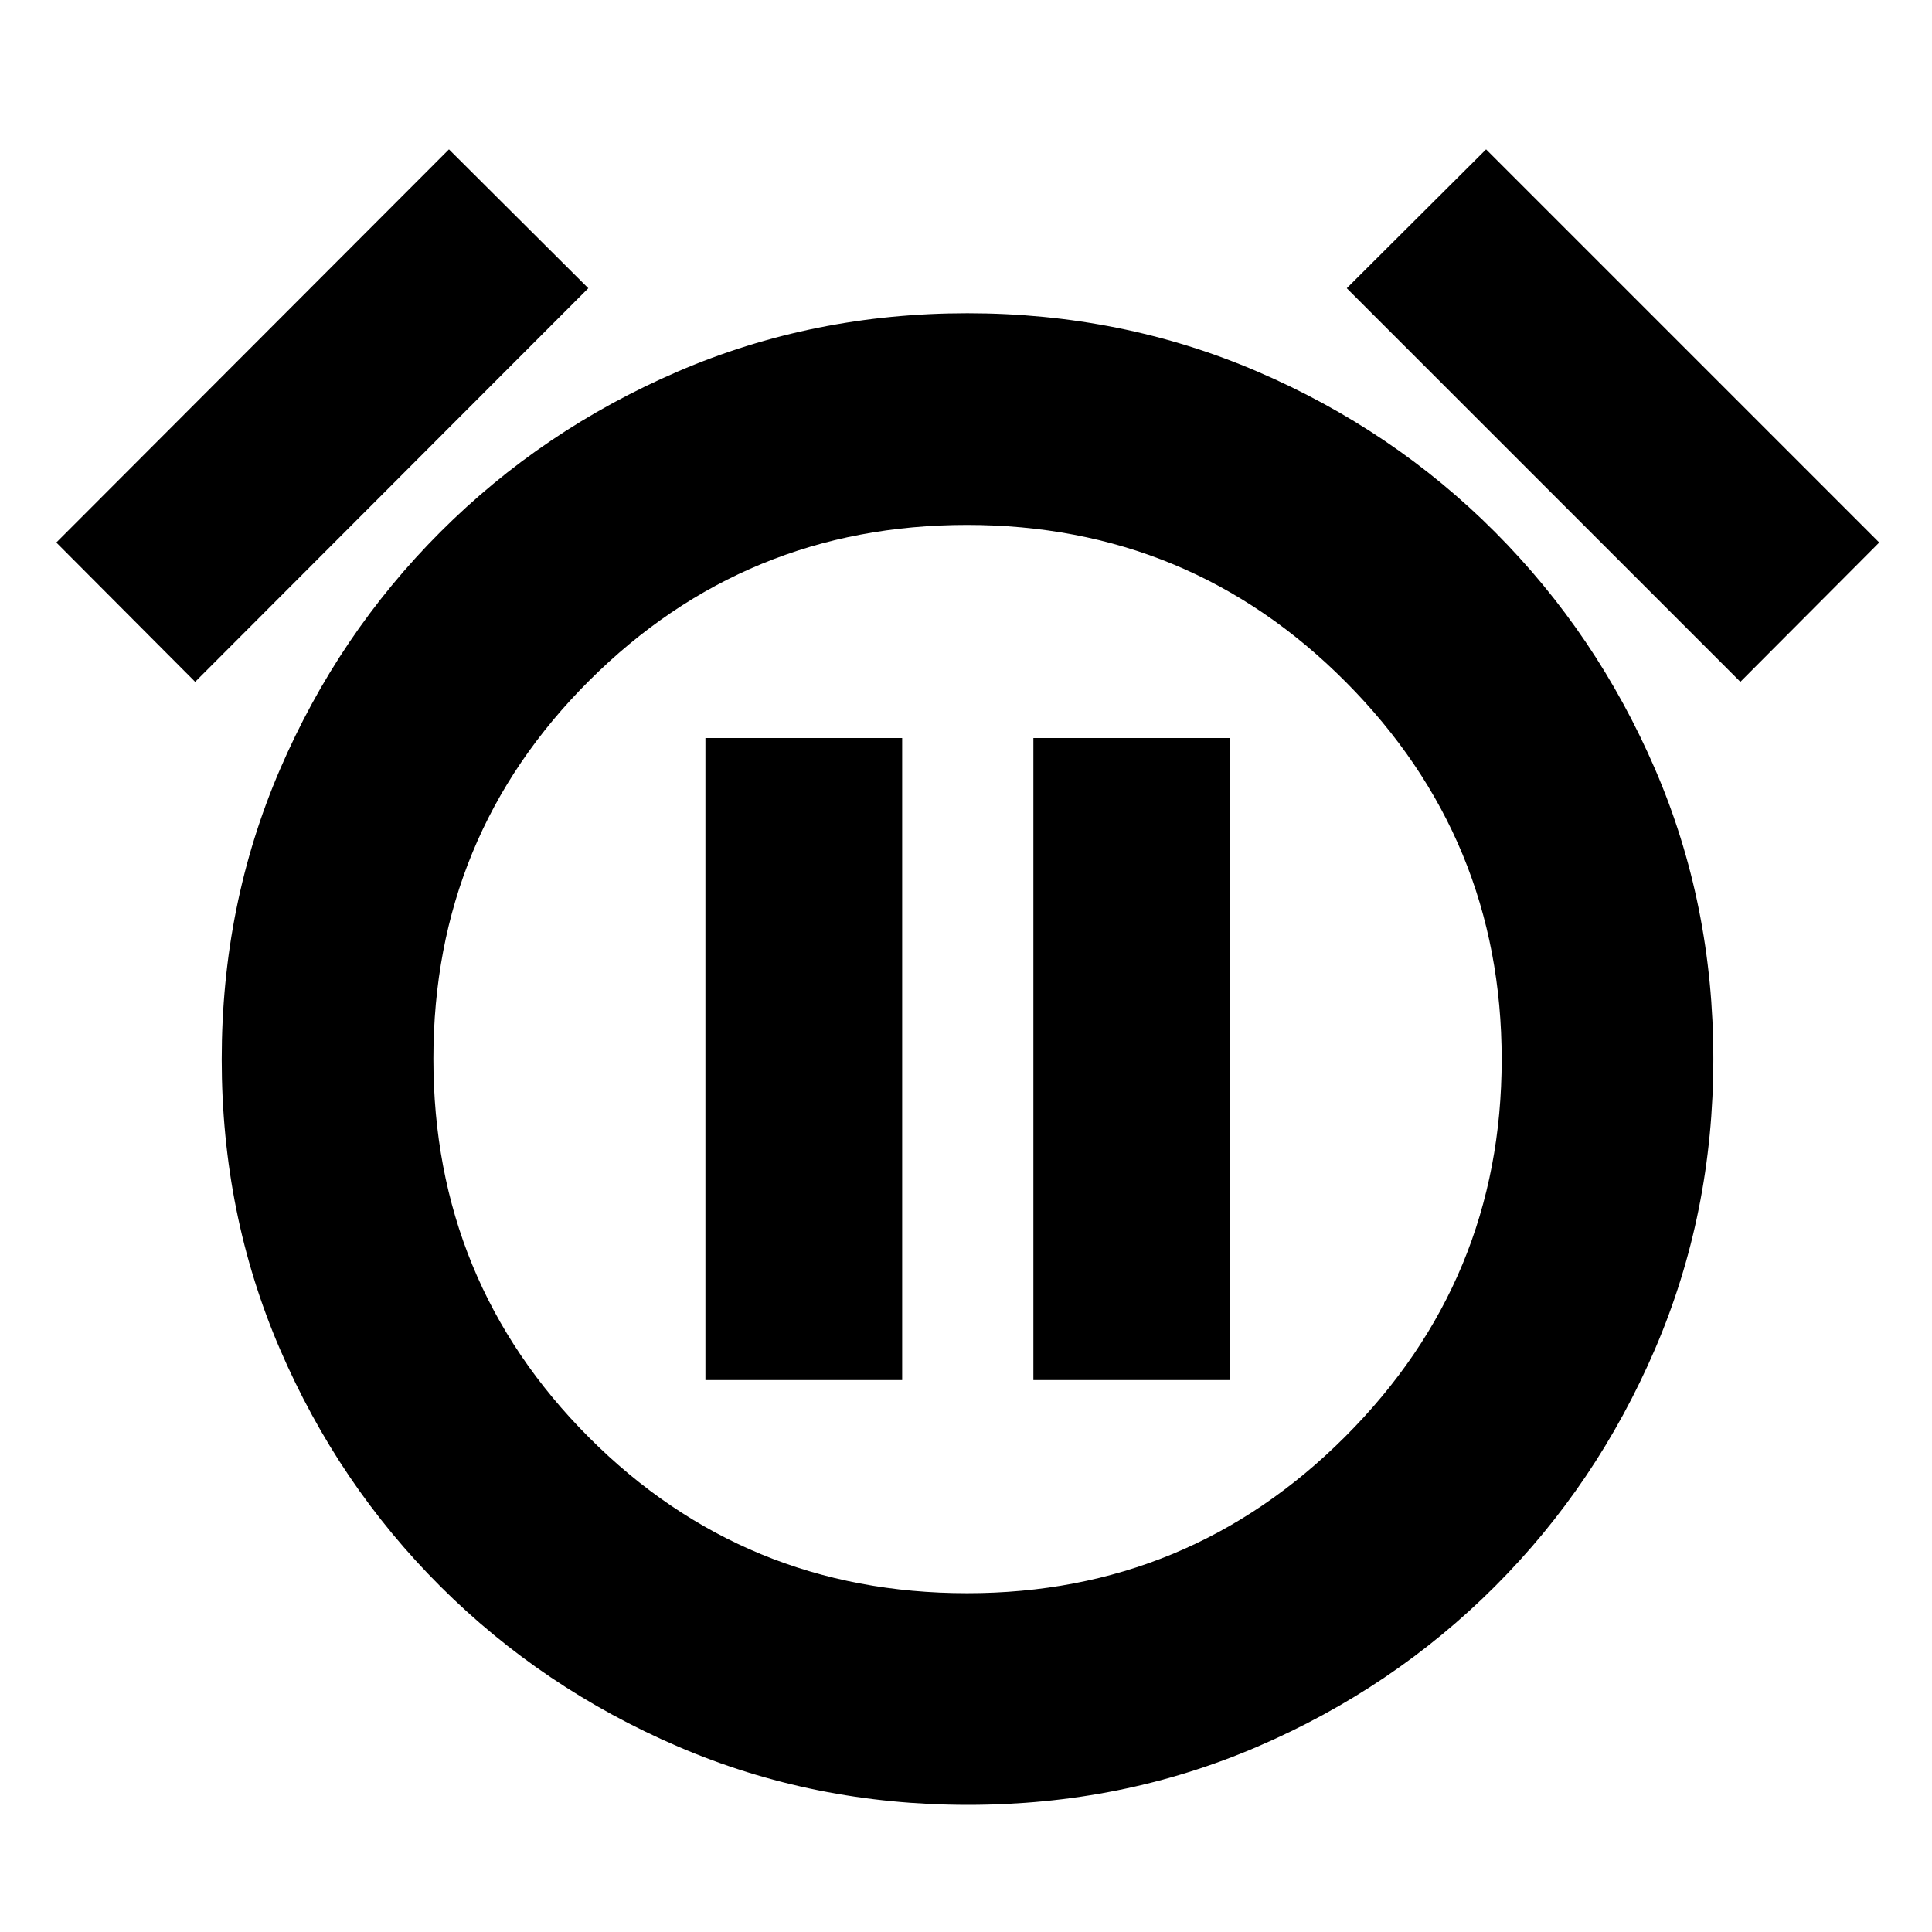 <svg xmlns="http://www.w3.org/2000/svg" height="20" viewBox="0 -960 960 960" width="20"><path d="M480.96-63.17q-76.68 0-144.03-28.96t-118.09-79.59q-50.75-50.62-79.71-117.83-28.96-67.22-28.96-144.07 0-76.86 28.96-144.09t79.71-117.98q50.74-50.74 117.95-79.7 67.22-28.96 143.9-28.96t144.08 28.96q67.41 28.96 118.04 79.7 50.62 50.75 79.58 117.84t28.96 143.95q0 76.86-28.96 144.21-28.96 67.35-79.58 117.97-50.63 50.63-117.9 79.59-67.27 28.96-143.95 28.96Zm-.2-370.59ZM223.09-885.78l69.24 69L96.98-621.2l-69-69.23 195.11-195.35Zm515.34 0 195.35 195.35-69 69.23L669.2-816.78l69.23-69ZM480.54-168.35q110.03 0 187.83-77.75 77.8-77.74 77.8-187.48 0-109.75-77.58-187.67-77.59-77.92-188.11-77.92-110.05 0-187.59 77.26t-77.54 187.99q0 110.72 77.28 188.15 77.28 77.42 187.91 77.42ZM350.52-274.24h97.76v-319.04h-97.76v319.04Zm162.96 0h97.76v-319.04h-97.76v319.04Z"/></svg>